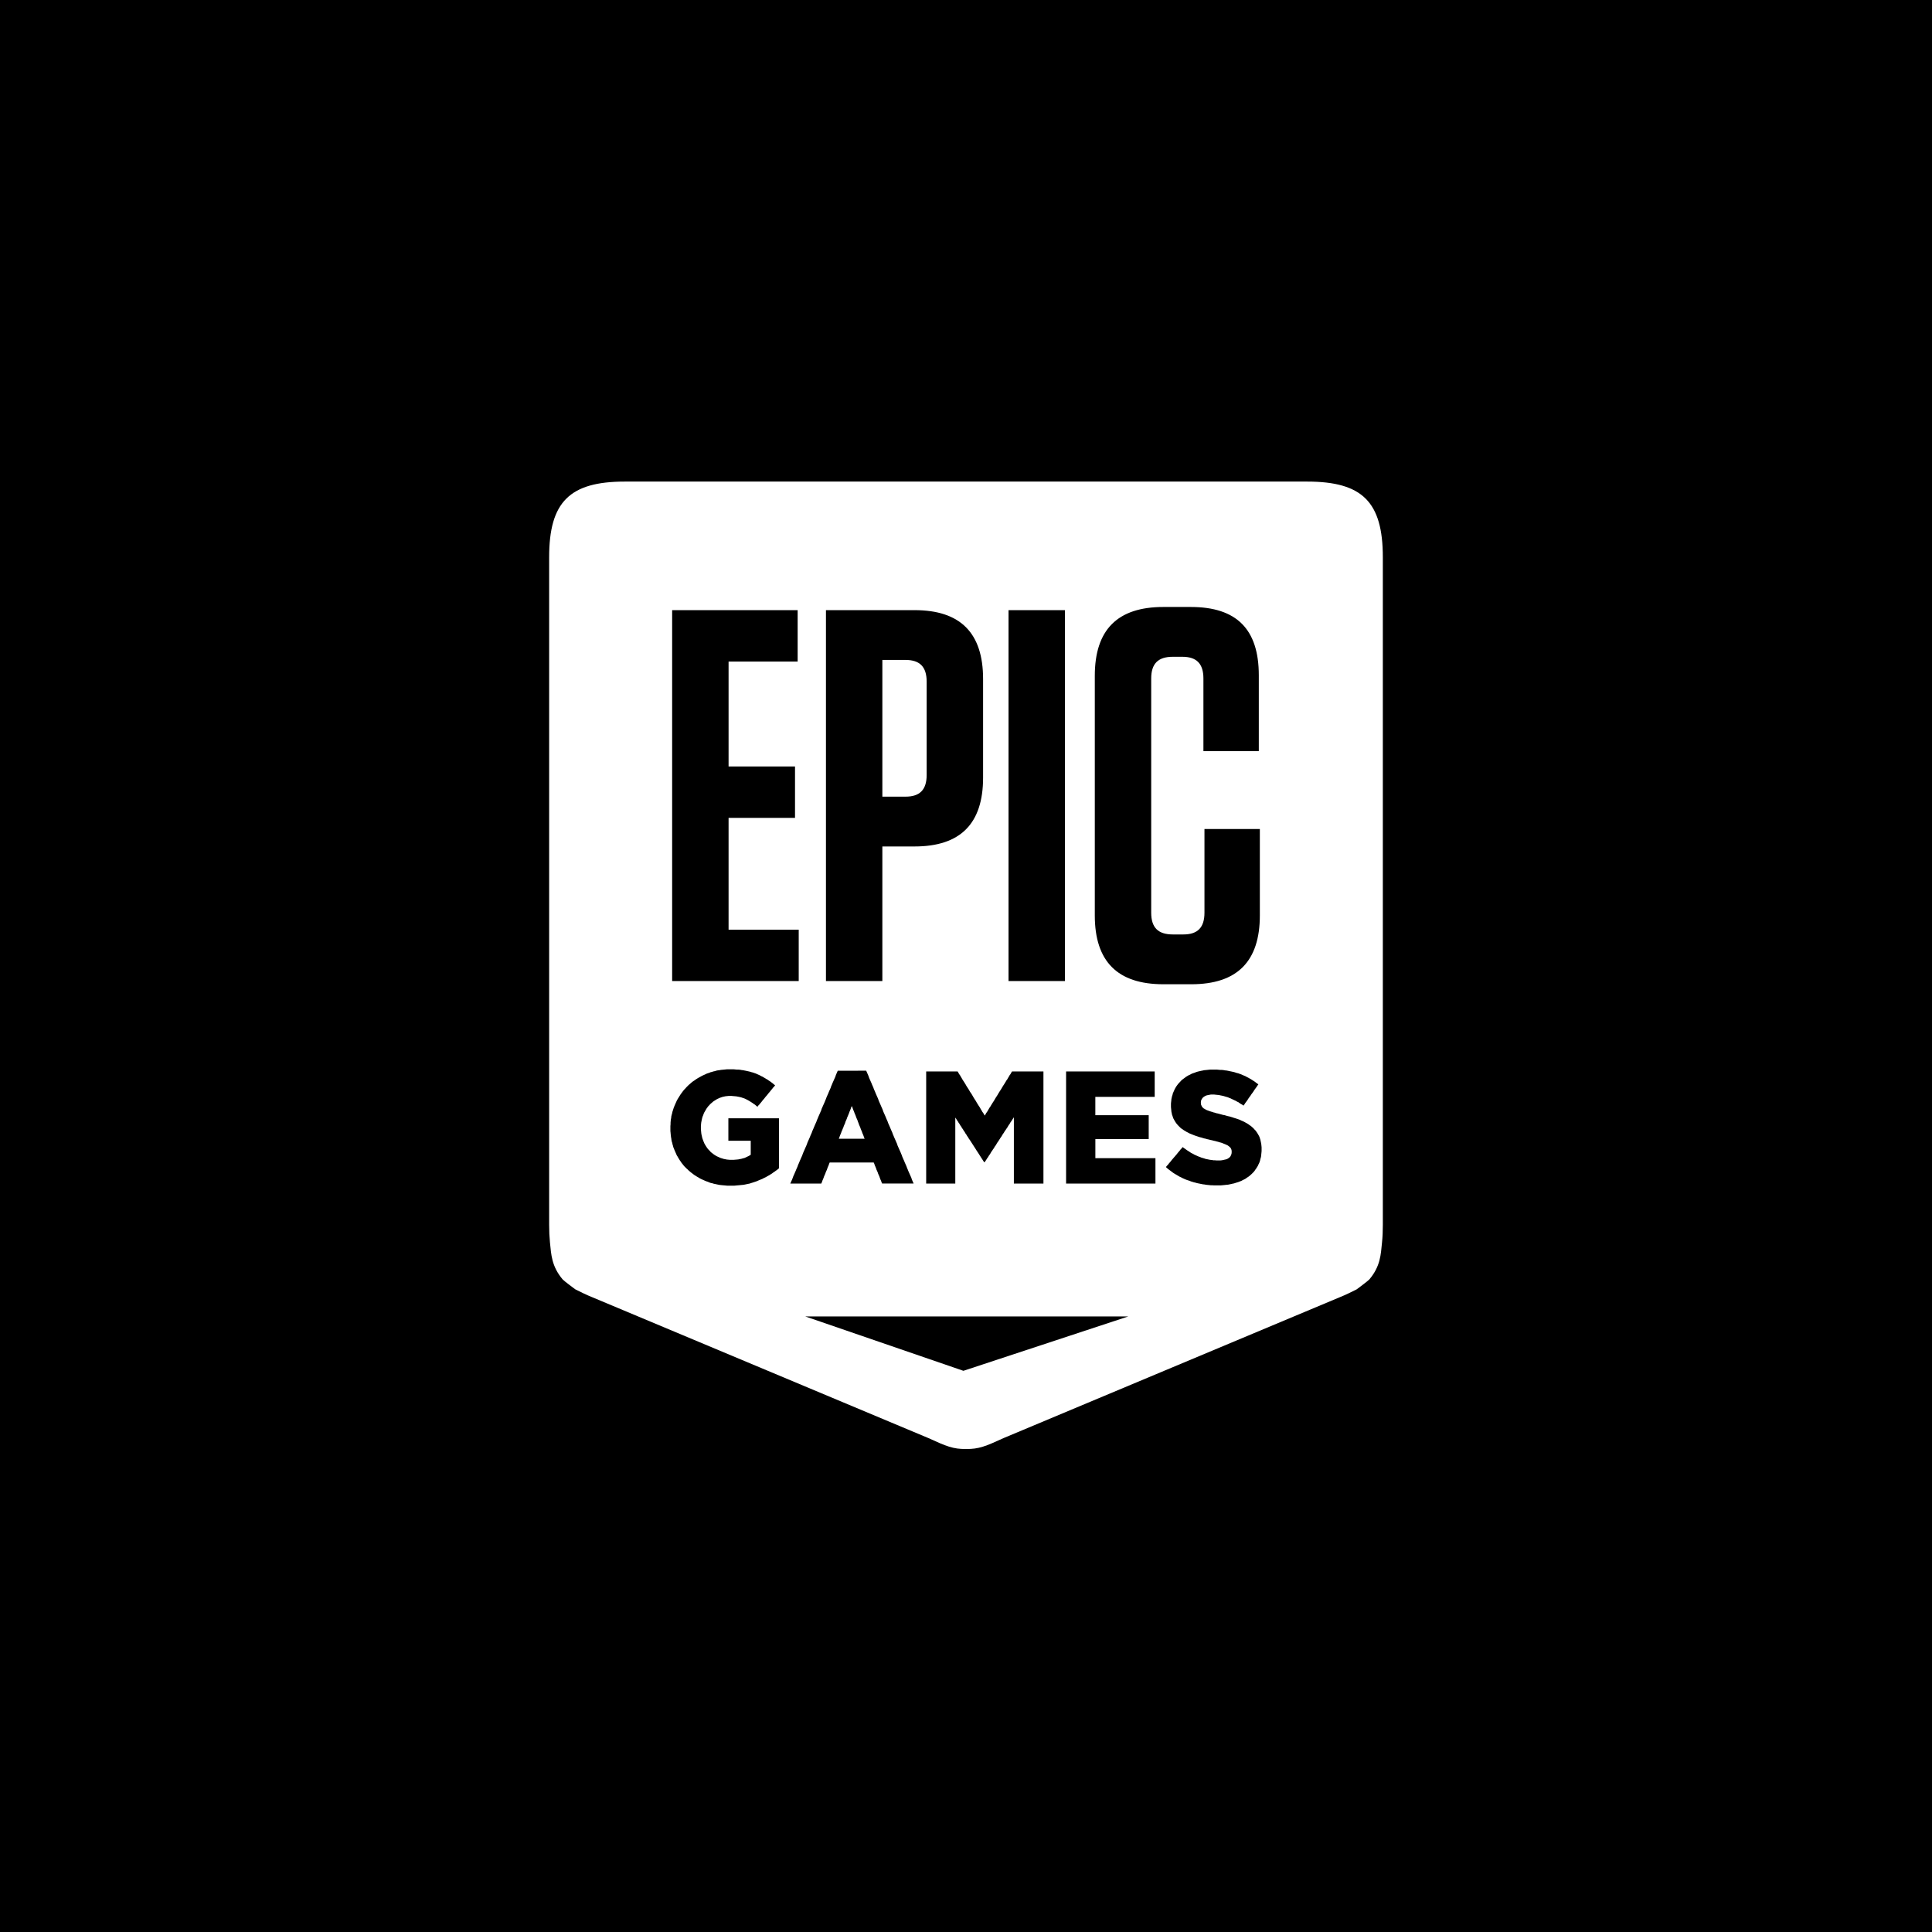 <svg version="1.1" id="Layer_1" xmlns="http://www.w3.org/2000/svg" x="0" y="0" viewBox="0 0 72 72" xml:space="preserve"><style>.st0{fill-rule:evenodd;clip-rule:evenodd;fill:#fff}</style><path d="M0 0h72v72H0z"/><path class="st0" d="M34.534 28.88v-3.476c0-.553-.255-.81-.786-.81h-.865v5.095h.865c.53 0 .786-.256.786-.81zM31.372 42.438H32.223l-.023-.052-.017-.052-.023-.057-.023-.052-.017-.052-.022-.051-.023-.058-.018-.052-.023-.052-.022-.051-.017-.052-.023-.057-.017-.052-.023-.052-.023-.052-.017-.051-.023-.058-.023-.052-.017-.051-.023-.052-.023-.058-.017-.052-.023-.051-.023.051-.017.052-.023.058-.023.052-.017.051-.022.052-.023.058-.023.051-.017.052-.023.052-.023.052-.017.057-.023.052-.023.051-.017.052-.023.052-.023.058-.023.051-.017.052-.023.052-.023.057-.017.052-.022.052h.057z"/><path class="st0" d="M48.713 17.947H23.287c-2.061 0-2.822.76-2.822 2.823v24.879c0 .233.01.45.03.65.047.45.056.887.475 1.383.04.05.468.367.468.367.23.113.387.196.646.3l12.52 5.246c.65.298.922.414 1.394.404h.004c.472.01.744-.106 1.394-.404l12.52-5.246c.26-.104.416-.187.646-.3 0 0 .427-.318.468-.367.419-.496.428-.932.474-1.382.021-.201.03-.418.03-.651v-24.88c0-2.061-.76-2.822-2.82-2.822zm-11.128 4.791h2.103v13.823h-2.103V22.738zm-.915 18.79.028.046.029-.046.028-.05.034-.047.03-.051.027-.046.03-.052.033-.046.029-.051.029-.046.028-.046.034-.051.029-.046.029-.052.028-.046.034-.051.029-.046.029-.051.028-.046.029-.046.034-.051.028-.046.03-.052.028-.046.034-.051.028-.046.029-.046.029-.052.034-.045.029-.052.028-.046.029-.052.034-.045.028-.052.029-.046H38.886V44.108H37.784V41.637l-.03.046-.033.052-.029.046-.034.046-.029.052-.034.046-.028.046-.03.052-.033.046-.029.045-.034.046-.029.052-.034.046-.028.046-.03.052-.034.046-.028.046-.034.052-.029.046-.034.045-.029.052-.028.046-.035.046-.028.052-.034.046-.029.046-.034.046-.029.052-.028.046-.035.046-.028.051-.035.046-.028.046-.034.052-.029.046h-.023l-.034-.052-.029-.046-.034-.051-.029-.046-.034-.052-.028-.046-.034-.052-.03-.046-.034-.051-.028-.046-.034-.052-.029-.046-.034-.052-.029-.046-.034-.052-.029-.046-.034-.051-.034-.046-.029-.052-.034-.046-.029-.052-.034-.046-.028-.052-.035-.046-.028-.051-.035-.046-.028-.052-.034-.046-.029-.052-.034-.046-.029-.051-.034-.046-.029-.052-.034-.046V44.108H34.516V39.93H35.687l.028.046.029.052.034.045.029.052.028.046.029.052.028.045.035.052.028.046.029.046.028.051.029.046.034.052.029.045.029.052.028.046.034.046.03.051.027.046.029.051.028.046.035.052.029.046.028.051.029.046.028.046.034.051.03.046.027.052.03.046.027.051.035.046.029.051zm-5.89-18.79h3.302c1.71 0 2.555.85 2.555 2.567v3.674c0 1.717-.845 2.566-2.555 2.566h-1.199v5.016h-2.102V22.738zm-5.731 0h4.677v1.916h-2.574v3.91h2.476v1.915h-2.476v4.167h2.614v1.915h-4.717V22.738zm3.98 18.994V43.54l-.04.034-.046.035-.04.028-.046.035-.045.028-.046.035-.046.028-.045.03-.052.028-.051.029-.051.028-.052.023-.051.029-.057.023-.052.022-.057.023-.051.023-.052.018-.051.017-.052.017-.057.017-.051.018-.057.011-.052.011-.057.012-.057.011-.057.006-.063.006-.057.006-.063.005-.057.006-.063.006h-.246l-.057-.006-.063-.006-.057-.005-.057-.006-.057-.006-.057-.011-.057-.012-.052-.011-.057-.012-.051-.017-.057-.011-.052-.018-.051-.023-.052-.017-.057-.023-.051-.023-.052-.023-.05-.023-.053-.028-.045-.029-.051-.028-.046-.03-.046-.028-.046-.034-.045-.035-.046-.034-.04-.035-.04-.034-.04-.04-.04-.035-.04-.04-.04-.04-.034-.04-.035-.046-.034-.04-.029-.046-.034-.046-.028-.046-.029-.046-.028-.051-.03-.046-.022-.052-.023-.052-.023-.051-.022-.052-.017-.046-.023-.052-.012-.051-.017-.052-.011-.057-.018-.052-.011-.057-.006-.052-.011-.057-.006-.052-.006-.057-.005-.058-.006-.057v-.189l.006-.064v-.057l.005-.057.006-.063.012-.058.005-.057.012-.052.017-.057.011-.057.017-.052.018-.057.017-.052.023-.057.022-.052.023-.052.023-.051.023-.052.029-.052.028-.046.029-.046.028-.045.029-.046.034-.046.034-.046.035-.046.034-.04.04-.04.034-.04.04-.04.04-.04.04-.035.046-.04.04-.035.045-.034.046-.029.046-.034.046-.03.045-.028.052-.029.051-.028.052-.029.051-.023.052-.023.057-.029.045-.017.057-.017.052-.023.051-.011.052-.018.057-.011.051-.017.057-.012.057-.006.058-.011.057-.006.057-.005.057-.006.057-.006h.246l.063.006.063.006h.057l.057.005.063.012.051.005.057.012.057.011.052.012.051.011.052.012.051.017.052.012.045.017.052.017.051.023.051.023.052.023.051.029.052.023.046.028.05.029.046.029.052.028.046.035.045.028.046.035.046.034.046.04.045.035-.034.046-.04.04-.034.046-.04.046-.035.046-.034.04-.04.046-.034.046-.035.04-.04.046-.034.046-.04.046-.034.04-.034.046-.04.046-.035.045-.04.04-.034.047-.046-.035-.045-.04-.046-.029-.046-.034-.045-.029-.046-.029-.046-.028-.051-.029-.046-.023-.046-.023-.045-.017-.052-.017-.051-.018-.052-.011-.057-.012-.057-.011-.057-.006-.063-.005-.063-.006h-.12l-.057.006-.051.005-.057.012-.052.011-.051.017-.052.018-.05.023-.052.023-.046.028-.046.029-.046.029-.04.034-.04.035-.04.034-.034.04-.04.04-.034.046-.029.04-.028.046-.029.052-.028.046-.023.051-.017.052-.023.052-.017.057-.012.057-.011.052-.012.063-.005.057-.006.058v.132l.006.057.005.052.006.057.011.052.012.052.011.051.018.052.017.046.023.057.022.052.029.051.028.046.03.046.033.046.035.04.04.04.034.04.04.035.046.034.045.035.046.029.046.028.051.023.051.023.052.023.057.017.057.018.058.011.057.012.057.005.062.006h.132l.063-.006.063-.005.057-.006.057-.012.057-.011.057-.017.051-.012.052-.023.046-.023.051-.023.04-.023.046-.028v-.523H27.144V41.675H29.029v.057zm.886 2.376h-.463l.023-.052.023-.052.023-.052.022-.057.018-.051.023-.052.023-.051.022-.052.023-.052.023-.057.023-.052.023-.051.017-.052.023-.052.022-.051.023-.058.023-.051.023-.052.023-.052.023-.051.017-.052.023-.057.023-.052.023-.052.022-.051.023-.052.023-.052.023-.057.017-.052.023-.051.023-.052.023-.052.022-.051.023-.058.023-.051.023-.052.017-.052.023-.051.023-.052.023-.057.023-.052.022-.052.023-.051.023-.052.017-.052.023-.05.023-.058.023-.052.023-.052.023-.051.022-.052.023-.051.017-.058.023-.051.023-.052.023-.052.023-.051.023-.052.022-.057.023-.052.018-.052.022-.051.023-.052.023-.052.023-.057.023-.052.023-.051.023-.052.016-.052.023-.051.023-.058.023-.051.023-.052.023-.052.023-.051.022-.052.018-.057.023-.052.023-.052.022-.051H32.28l.023.051.023.052.023.052.023.057.017.052.022.051.023.052.023.052.023.051.023.058.023.051.023.052.017.052.023.051.023.052.023.057.022.052.023.052.023.051.023.052.017.052.023.057.023.052.023.051.022.052.023.052.023.051.023.058.017.051.023.052.023.051.023.052.023.052.022.057.023.051.023.052.017.052.023.051.023.052.023.052.023.057.022.052.023.051.023.052.017.052.023.051.023.058.023.051.023.052.023.052.022.051.023.052.017.057.023.052.023.052.023.051.023.052.023.052.023.057.023.052.016.051.023.052.023.052.023.051.023.058.023.051.023.052.022.052.018.051.023.052.022.057.023.052.023.051.023.052.023.052.023.051.017.057.022.052.023.052.023.051H32.874l-.022-.051-.018-.052-.023-.051-.022-.058-.017-.051-.023-.052-.023-.051-.017-.052-.023-.052-.023-.051-.017-.052-.023-.057-.023-.052-.017-.052-.023-.051h-1.64l-.022.051-.017.052-.023.052-.023.057-.017.052-.023.051-.023.052-.017.052-.023.051-.023.052-.017.051-.023.057-.023.052-.017.052-.023.052H29.915zm5.988 6.978L30.01 49.06h12.037l-6.144 2.026zm7.157-7.868V44.108H39.73V39.93H43.032V40.877H40.82V41.56H42.809V42.45H40.821V43.161H43.06v.057zm-2.26-9.105v-8.926c0-1.718.845-2.567 2.555-2.567h1.022c1.71 0 2.535.83 2.535 2.547v2.824h-2.064v-2.706c0-.552-.255-.809-.786-.809h-.354c-.55 0-.806.257-.806.81v8.728c0 .553.256.81.806.81h.394c.53 0 .785-.257.785-.81v-3.12h2.064v3.219c0 1.718-.845 2.567-2.555 2.567h-1.041c-1.71 0-2.555-.85-2.555-2.567zm6.216 8.71v.074l-.006.063-.006.057-.005.064-.012.057-.017.057-.011.052-.017.057-.023.052-.023.046-.023.052-.029.045-.028.046-.034.046-.03.046-.033.04-.04.04-.035.035-.045.04-.04.035-.046.034-.046.028-.045.035-.052.028-.051.023-.052.03-.057.022-.057.023-.057.017-.057.018-.052.017-.057.011-.051.012-.051.011-.058.012-.057.005-.051.006-.058.006-.062.006-.057.005h-.24l-.057-.005h-.063l-.057-.006-.058-.006-.062-.006-.057-.011-.058-.006-.057-.011-.057-.012-.057-.011-.057-.012-.057-.017-.052-.011-.057-.018-.057-.017-.051-.023-.058-.017-.05-.017-.058-.023-.052-.023-.05-.023-.052-.028-.052-.023-.051-.03-.046-.028-.051-.029-.046-.028-.046-.029-.045-.034-.046-.035-.046-.034-.046-.035-.04-.034-.045-.04.034-.046.04-.04.034-.046.04-.046.035-.04.034-.046.04-.046.034-.04.04-.046.034-.04.04-.046.035-.046.034-.04.04-.046.034-.046.04-.04.035-.046.045.034.051.035.046.034.052.035.046.028.05.035.046.028.052.023.046.029.051.023.052.023.05.023.052.017.052.023.057.017.057.017.051.018.058.011.057.012.057.011.063.006.057.011h.057l.063.006h.125l.063-.006.058-.011.05-.012.052-.011.046-.017.04-.023.046-.035.034-.04.023-.046.017-.051.006-.058v-.011l-.006-.07-.023-.057-.029-.04-.04-.034-.045-.035-.046-.023-.051-.023-.058-.023-.068-.028-.04-.012-.045-.011-.052-.017-.051-.012-.058-.017-.057-.012-.063-.017-.057-.011-.063-.017-.057-.012-.057-.017-.057-.012-.057-.017-.052-.017-.057-.012-.051-.017-.051-.017-.052-.017-.063-.023-.057-.023-.057-.023-.057-.023-.052-.029-.057-.028-.046-.03-.05-.028-.046-.034-.046-.029-.04-.034-.04-.04-.04-.04-.035-.04-.034-.041-.028-.04-.029-.046-.028-.052-.023-.04-.018-.045-.016-.052-.018-.046-.011-.057-.012-.052-.005-.057-.006-.058-.006-.063v-.132l.006-.057.006-.052.005-.057.012-.052.011-.052.018-.051.011-.052.023-.052.023-.051.022-.052.029-.052.029-.051.034-.046.034-.046.04-.046.04-.04.04-.046.046-.04.04-.029.046-.034.045-.035.046-.028.051-.03.052-.022.051-.029.052-.023.057-.017.057-.023.051-.017.046-.012.051-.011.052-.012.057-.011.051-.012.057-.005.058-.006.057-.006.057-.006h.245l.063.006.063.006h.057l.063.006.057.011.063.006.057.011.052.012.057.011.057.012.051.011.058.018.05.017.052.011.058.023.05.017.052.023.052.023.057.023.051.029.046.023.051.029.052.028.045.029.052.034.046.03.045.034.046.034.046.034-.034.046-.03.046-.033.046-.035.046-.034.052-.029.046-.034.046-.034.045-.029.046-.034.046-.034.046-.029.046-.034.052-.035.046-.034.046-.028.045-.034.046-.046-.034-.052-.029-.045-.028-.046-.035-.051-.023-.046-.029-.052-.023-.045-.022-.052-.023-.045-.023-.052-.018-.046-.023-.062-.017-.057-.017-.057-.017-.058-.012-.057-.011-.057-.012-.057-.005-.057-.006-.052-.006h-.125l-.063.012-.057.011-.052.012-.045.023-.04.022-.052.046-.034.052-.023.052-.006.057v.012l.006.074.028.063.023.035.04.04.052.029.046.028.057.023.063.023.068.023.046.012.045.017.052.011.051.018.057.011.063.017.063.017.063.018.063.011.057.017.063.018.057.011.057.017.057.017.051.018.058.017.051.017.051.017.064.023.057.029.057.023.057.028.051.029.052.029.045.028.046.035.046.029.045.04.046.04.04.046.04.04.034.046.035.051.028.046.029.052.023.046.017.052.017.051.011.052.012.057.011.058.006.057.006.063v.063z"/></svg>